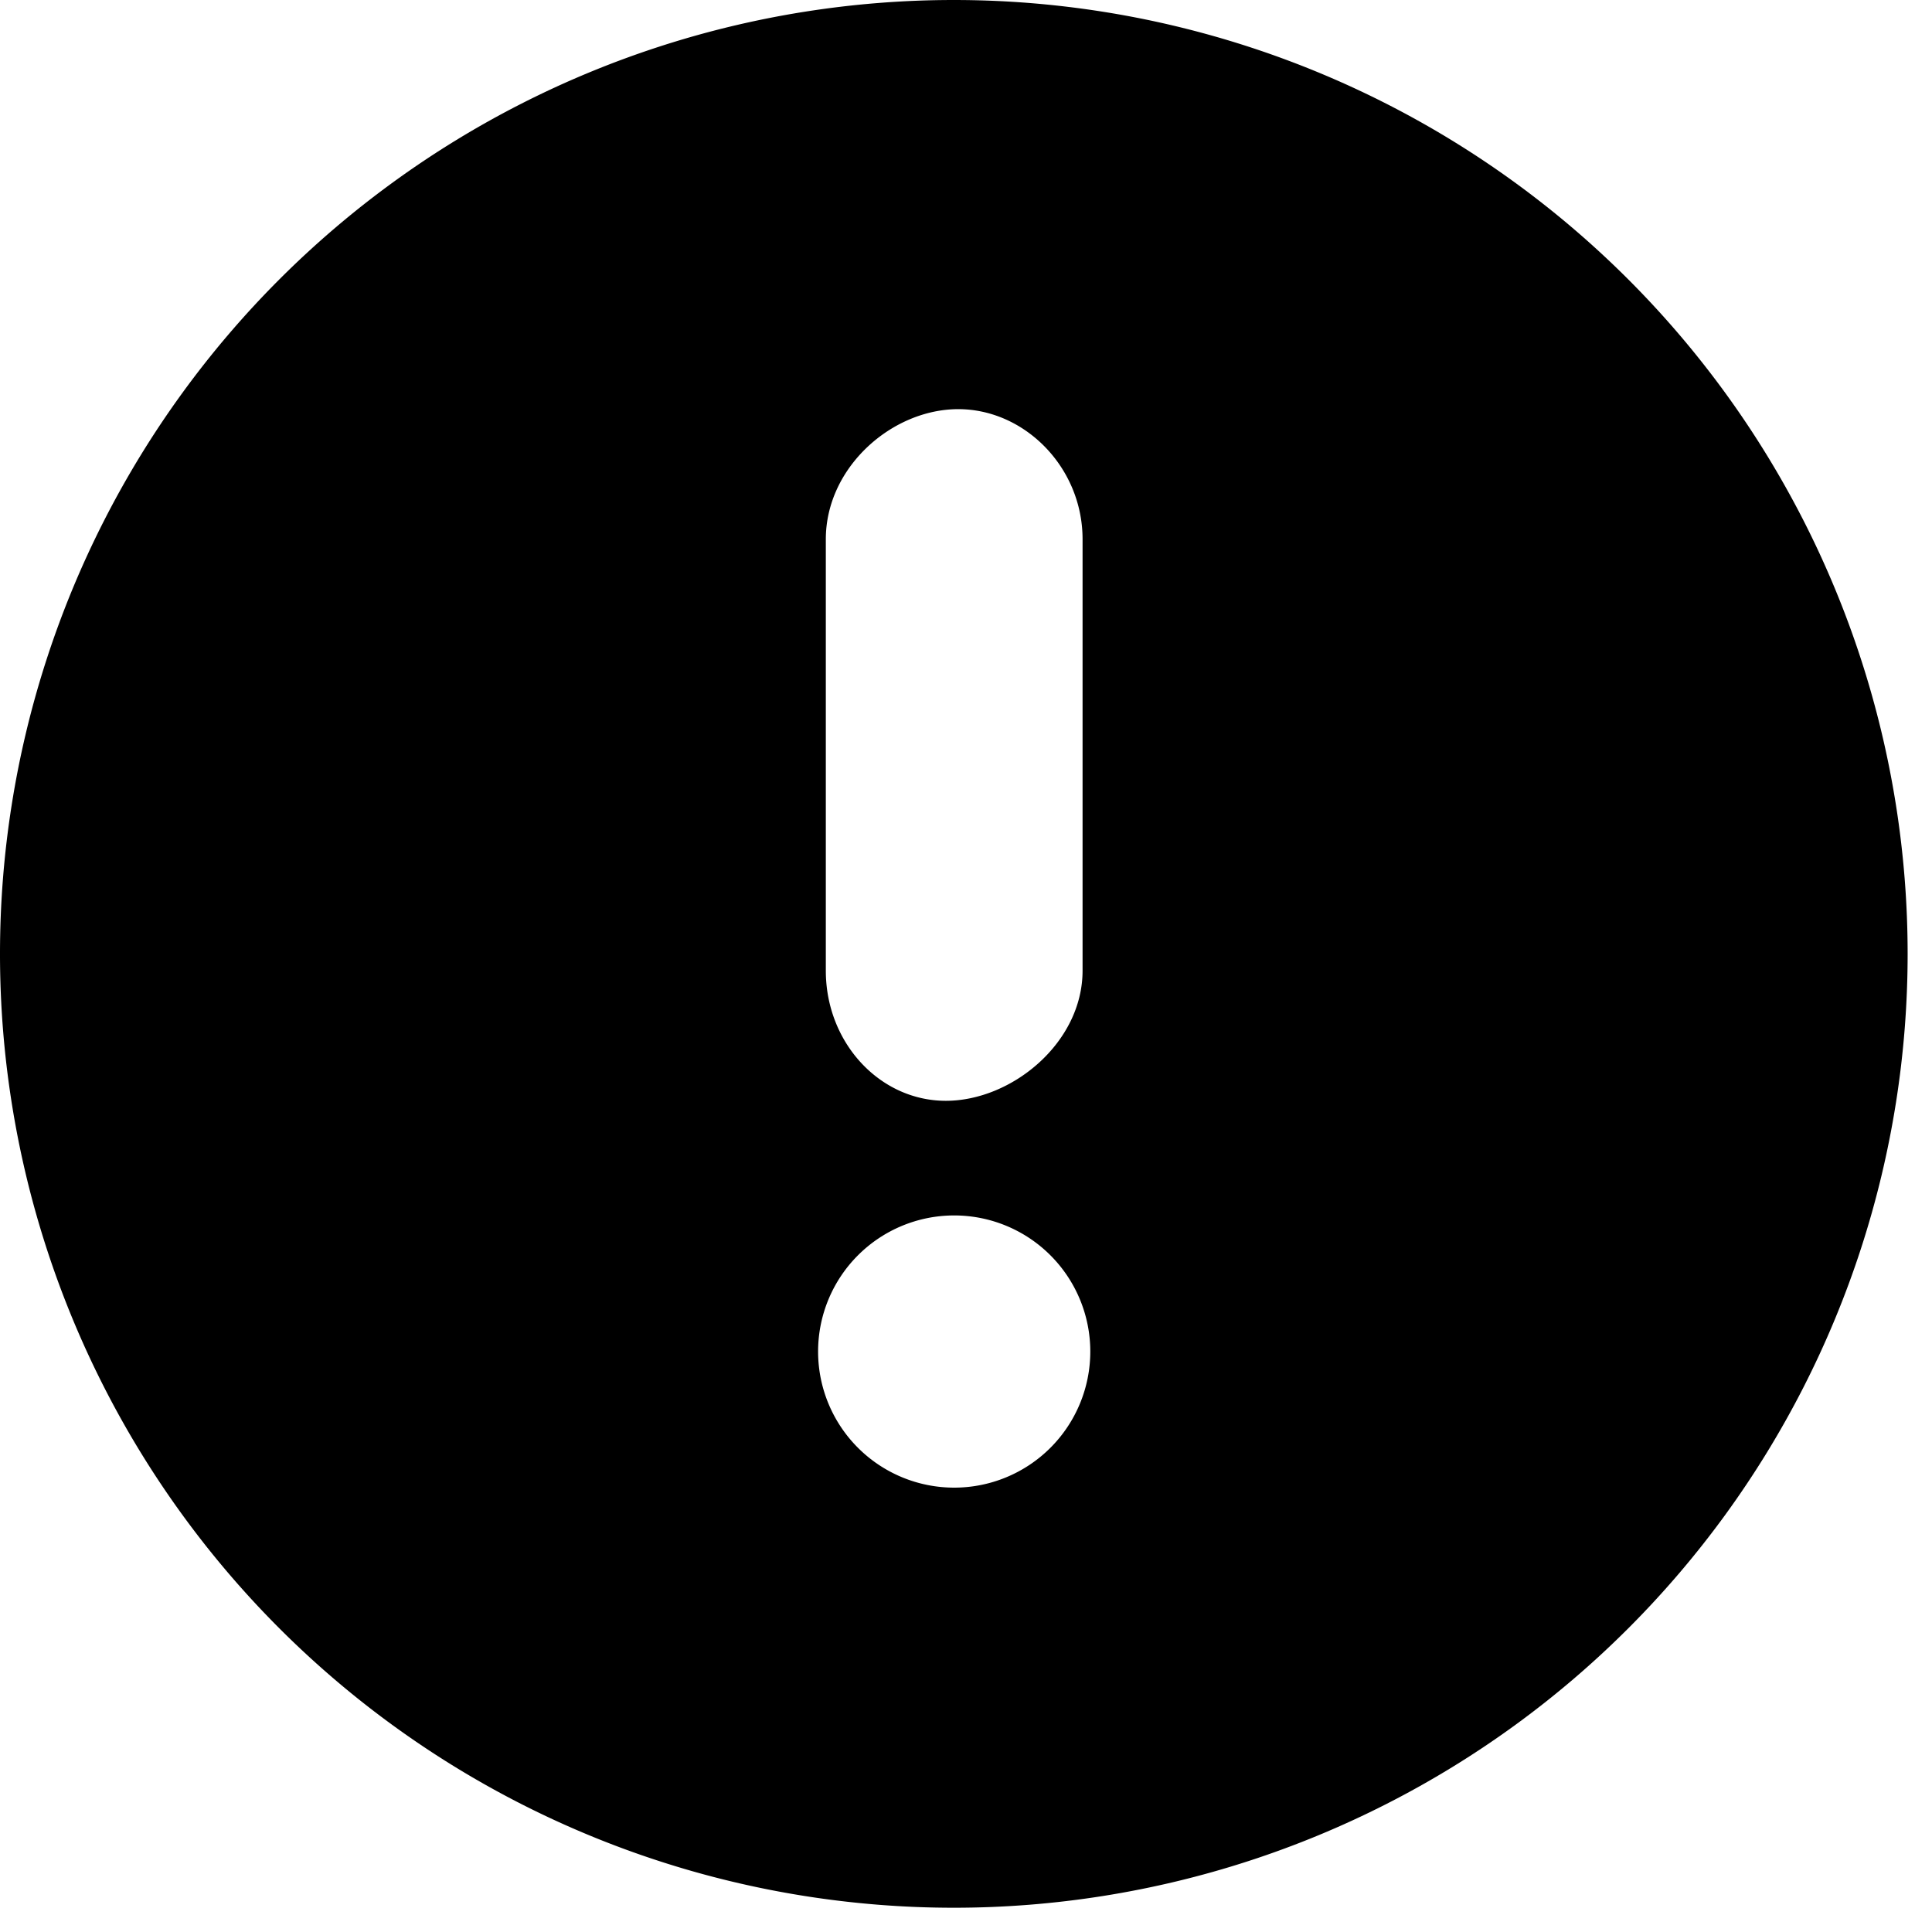 <?xml version="1.0" standalone="no"?><!DOCTYPE svg PUBLIC "-//W3C//DTD SVG 1.1//EN" "http://www.w3.org/Graphics/SVG/1.1/DTD/svg11.dtd"><svg t="1558188322553" class="icon" style="" viewBox="0 0 1024 1024" version="1.1" xmlns="http://www.w3.org/2000/svg" p-id="3093" xmlns:xlink="http://www.w3.org/1999/xlink" width="200" height="200"><defs><style type="text/css"></style></defs><path d="M505.628 0a505.515 505.515 0 1 0-0.114 1011.143 505.515 505.515 0 0 0 0-1011.143z m-67.925 285.81c0-38.116 35.044-68.949 70.201-68.949s65.877 30.834 65.877 68.949v228.693c0 38.116-37.433 68.949-72.476 68.949s-63.602-30.834-63.602-68.949v-228.693z m68.039 502.67a72.135 72.135 0 1 1 0-144.27 72.135 72.135 0 0 1 0 144.27z" p-id="3094"></path></svg>